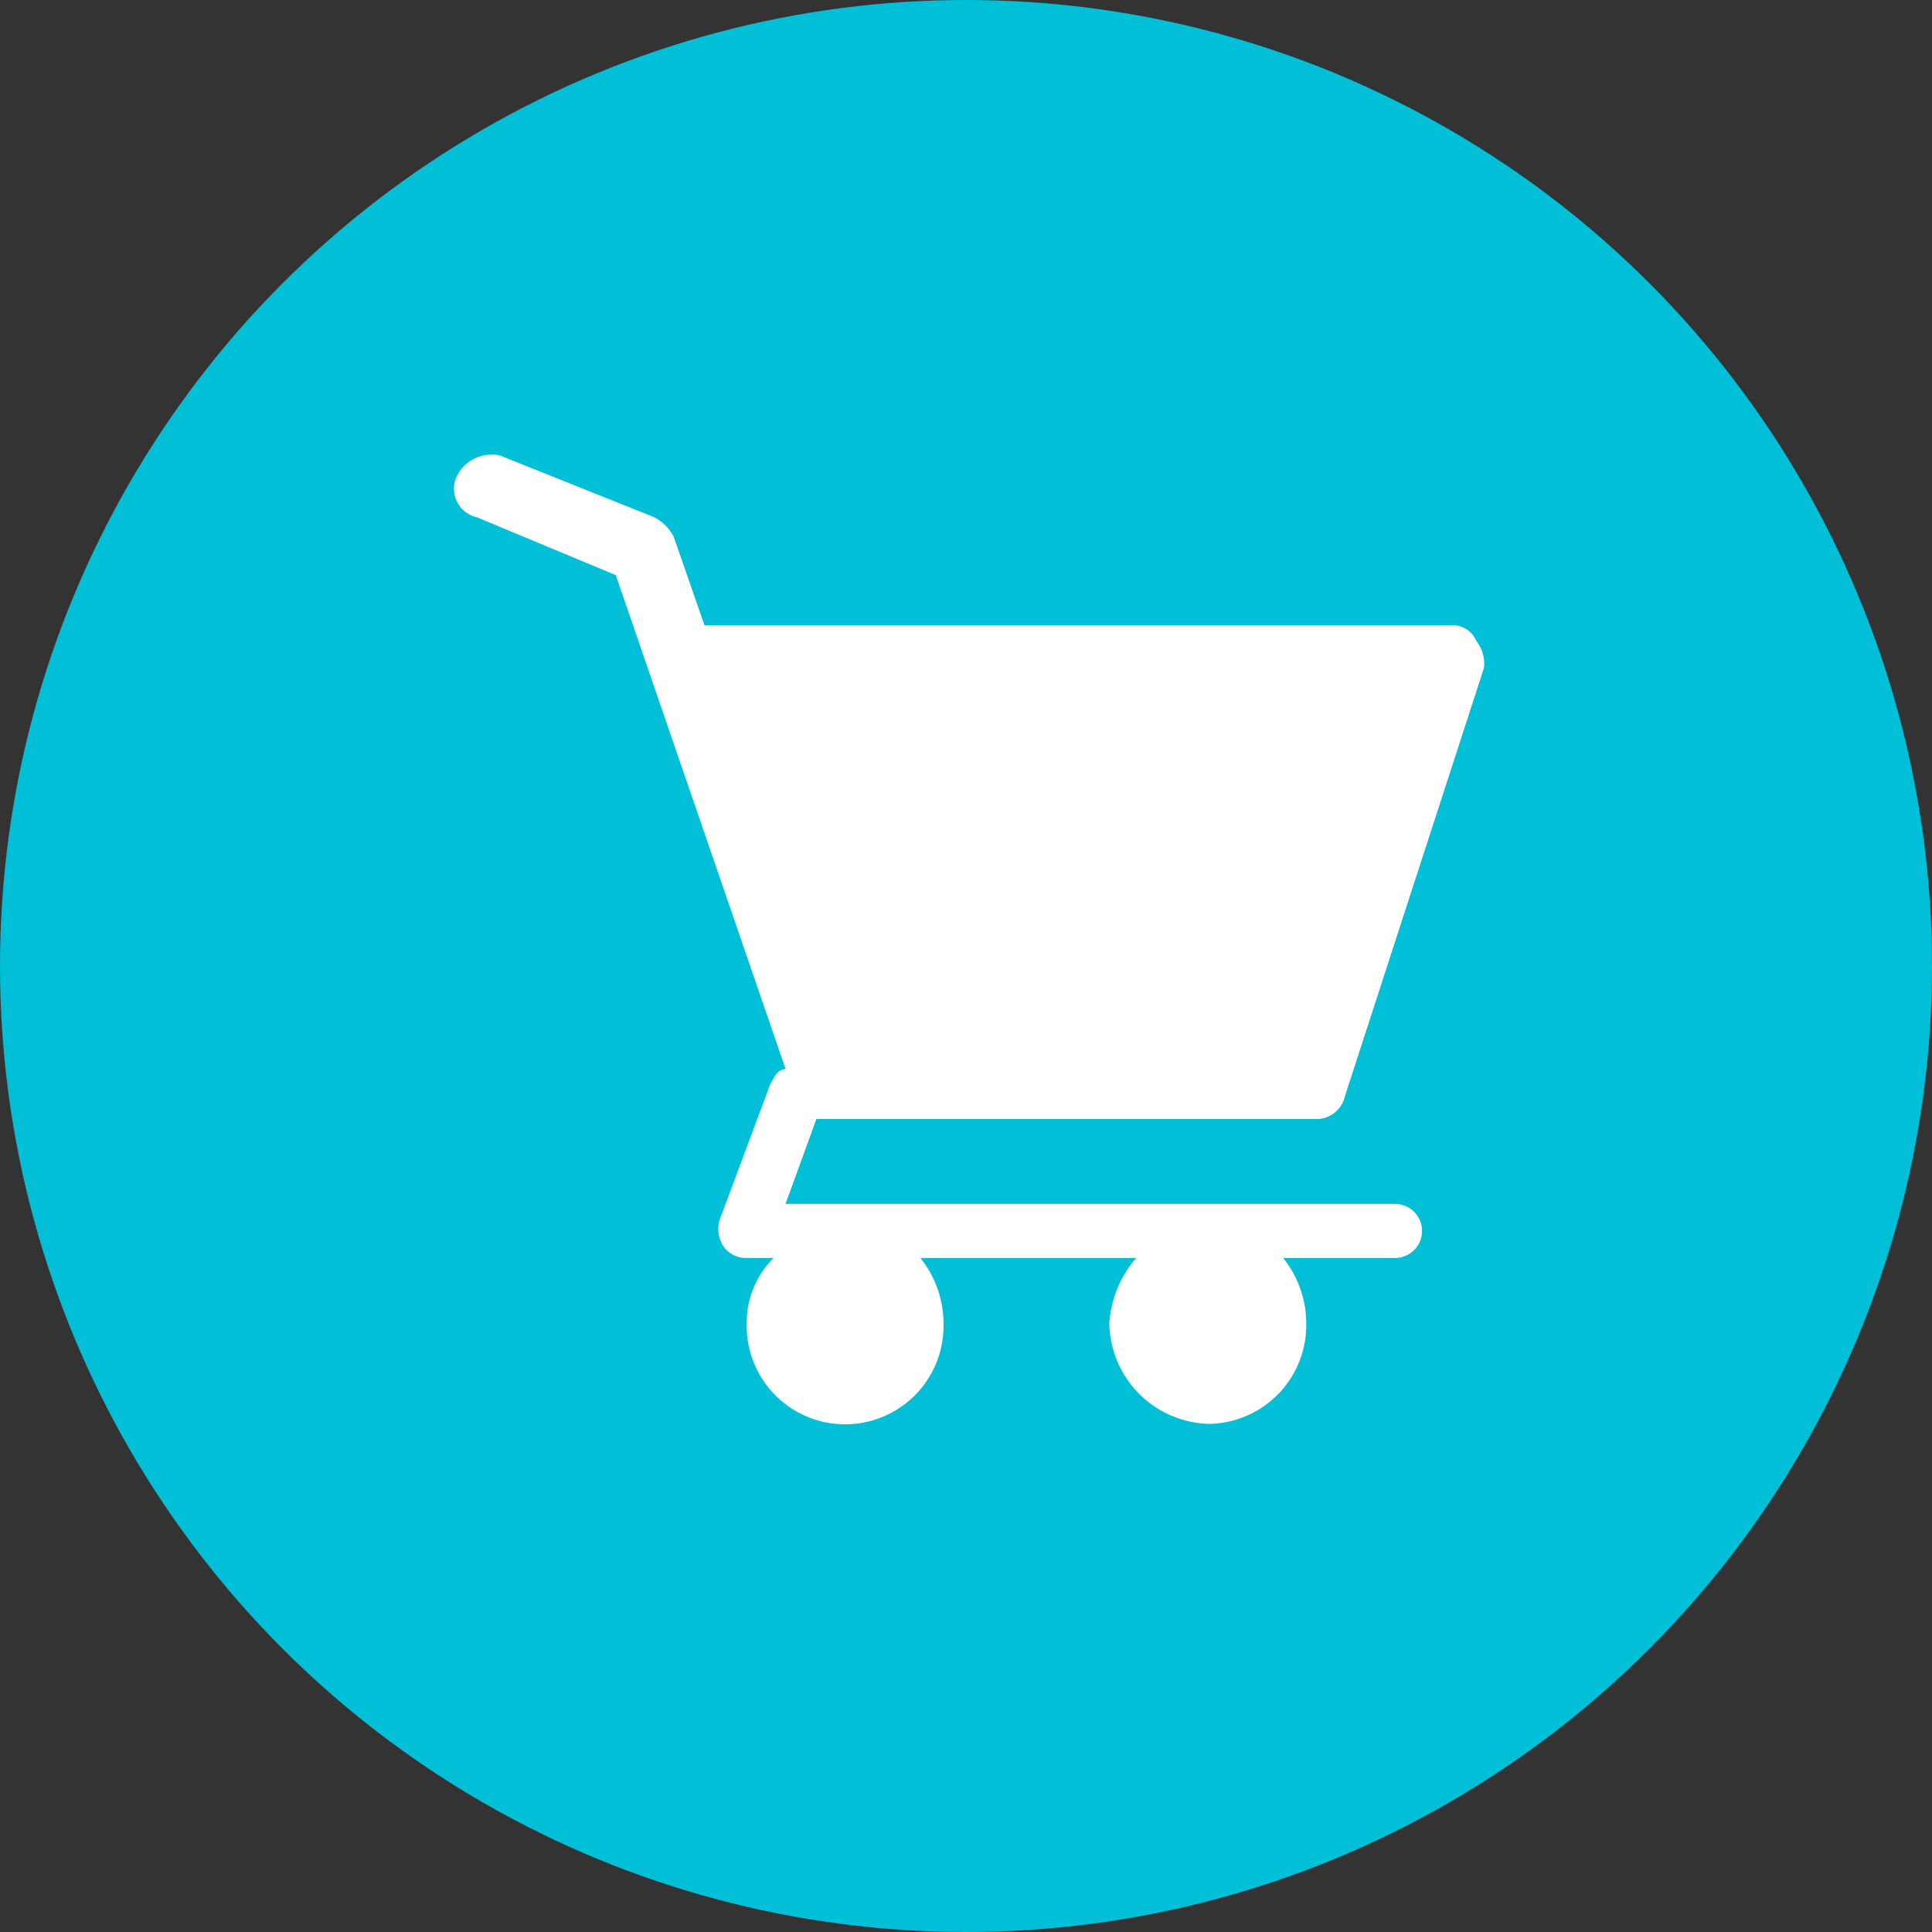<svg xmlns="http://www.w3.org/2000/svg" width="34" height="34" viewBox="0 0 34 34">
    <rect x="0" y="0" width="34" height="34" fill="#333333" stroke="none"/>
    <g id="prefix__Group_3366" data-name="Group 3366" transform="translate(-384 -1271)">
        <circle id="prefix__Ellipse_14" cx="17" cy="17" r="17" data-name="Ellipse 14" transform="translate(384 1271)" style="fill:#00bfd6"/>
        <g id="prefix__Group_3365" data-name="Group 3365" transform="translate(392 1279)">
            <path id="prefix__Path_1739" d="M51.213 41.022a.455.455 0 0 0-.475-.272H37.632l-.543-1.562a.818.818 0 0 0-.34-.34l-2.716-1.087a.683.683 0 0 0-.747.34.513.513 0 0 0 .34.747l2.445 1.019 2.988 8.692c-.136 0-.2.136-.272.272l-.887 2.377a.558.558 0 0 0 .068.475.484.484 0 0 0 .407.2h.475a1.59 1.59 0 0 0-.475 1.154 1.732 1.732 0 1 0 3.463 0 1.844 1.844 0 0 0-.407-1.154h3.8a1.926 1.926 0 0 0-.475 1.154 1.8 1.8 0 0 0 1.766 1.766 1.74 1.74 0 0 0 1.7-1.766 1.844 1.844 0 0 0-.407-1.154h1.969a.475.475 0 1 0 0-.951H39.058l.543-1.494h8.76a.516.516 0 0 0 .543-.407l2.445-7.531a.646.646 0 0 0-.136-.478z" data-name="Path 1739" transform="translate(-33.234 -37.745)" style="fill:#fff;fill-rule:evenodd"/>
        </g>
    </g>
</svg>
